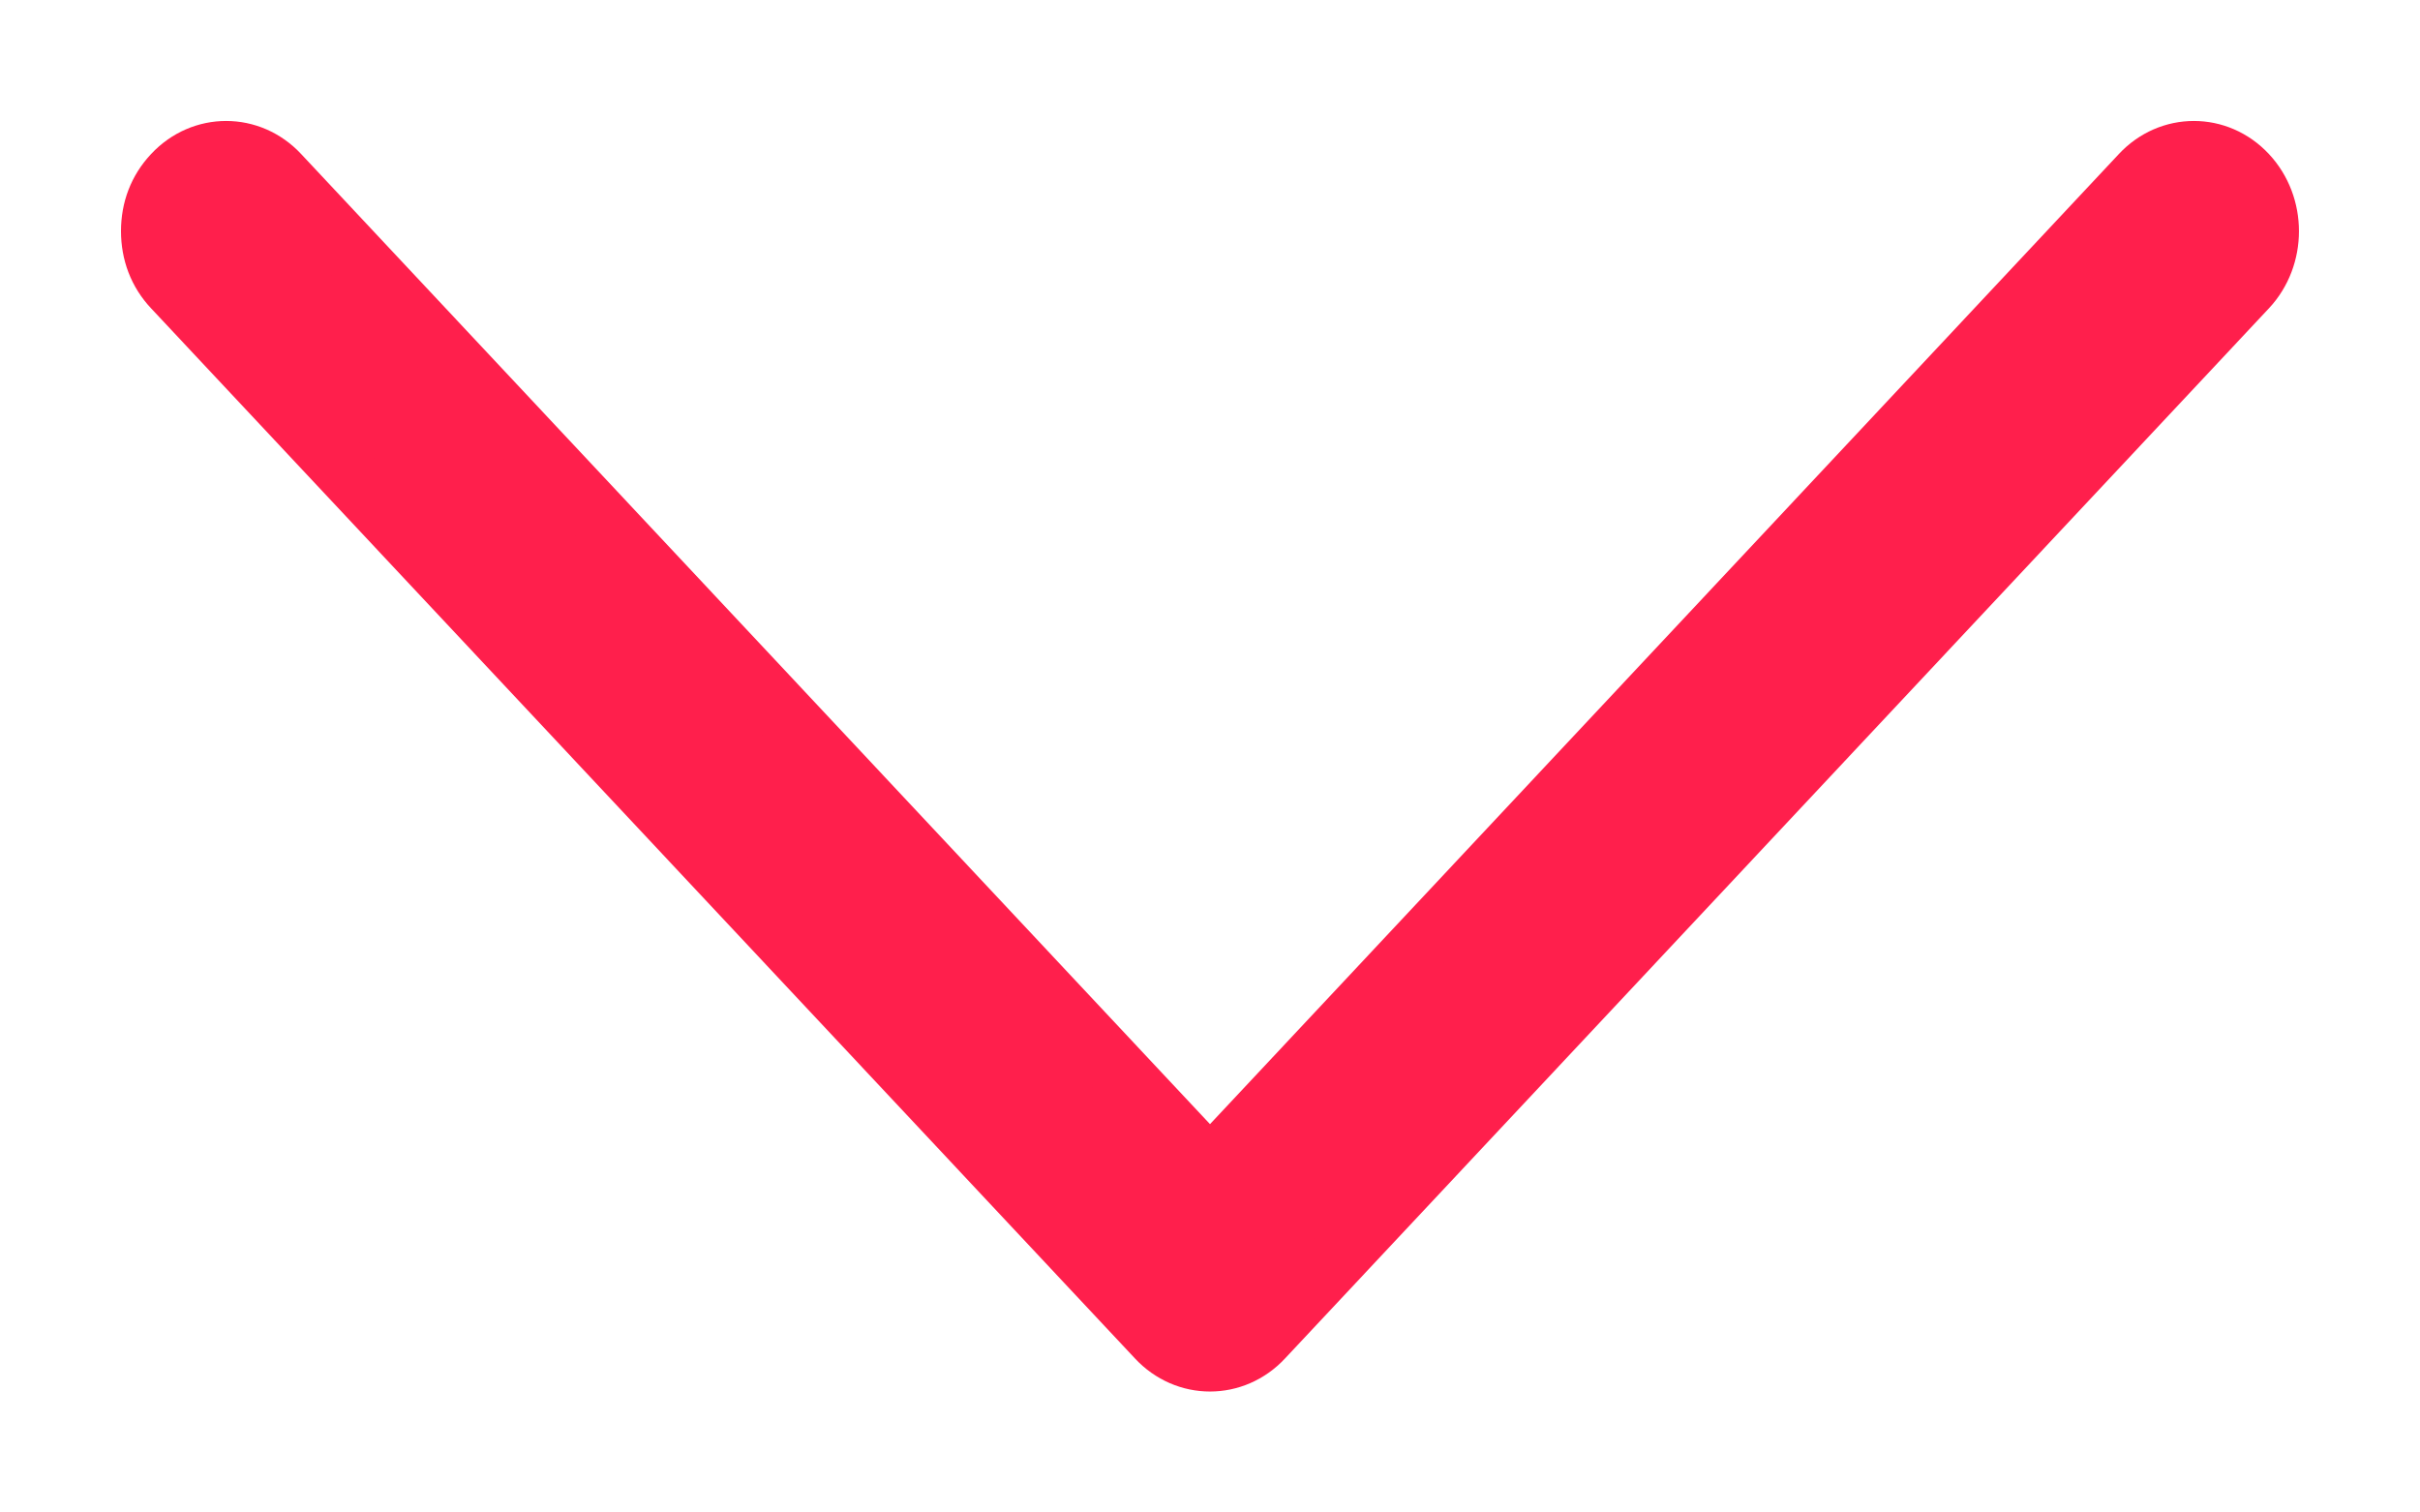 <?xml version="1.0" encoding="UTF-8"?>
<svg width="16px" height="10px" viewBox="0 0 16 10" version="1.1" xmlns="http://www.w3.org/2000/svg" xmlns:xlink="http://www.w3.org/1999/xlink">
    <!-- Generator: Sketch 47.1 (45422) - http://www.bohemiancoding.com/sketch -->
    <title>Shape Copy 10</title>
    <desc>Created with Sketch.</desc>
    <defs></defs>
    <g id="Web" stroke="none" stroke-width="1" fill="none" fill-rule="evenodd">
        <g id="choppy_web-copy" transform="translate(-614, -4151)" stroke="#FF1F4C" stroke-width="0.4" fill="#FF1F4C" fill-rule="nonzero">
            <path d="M618.902,4162.855 C618.799,4162.952 618.67,4163 618.528,4163 C618.386,4163 618.258,4162.952 618.155,4162.855 C617.948,4162.662 617.948,4162.348 618.155,4162.155 L624.725,4156 L618.155,4149.845 C617.948,4149.652 617.948,4149.338 618.155,4149.145 C618.361,4148.952 618.696,4148.952 618.902,4149.145 L625.845,4155.65 C626.052,4155.843 626.052,4156.157 625.845,4156.35 L618.902,4162.855 L618.902,4162.855 Z" id="Shape-Copy-10" transform="translate(622, 4156) rotate(90) translate(-622, -4156) "></path>
        </g>
    </g>
</svg>